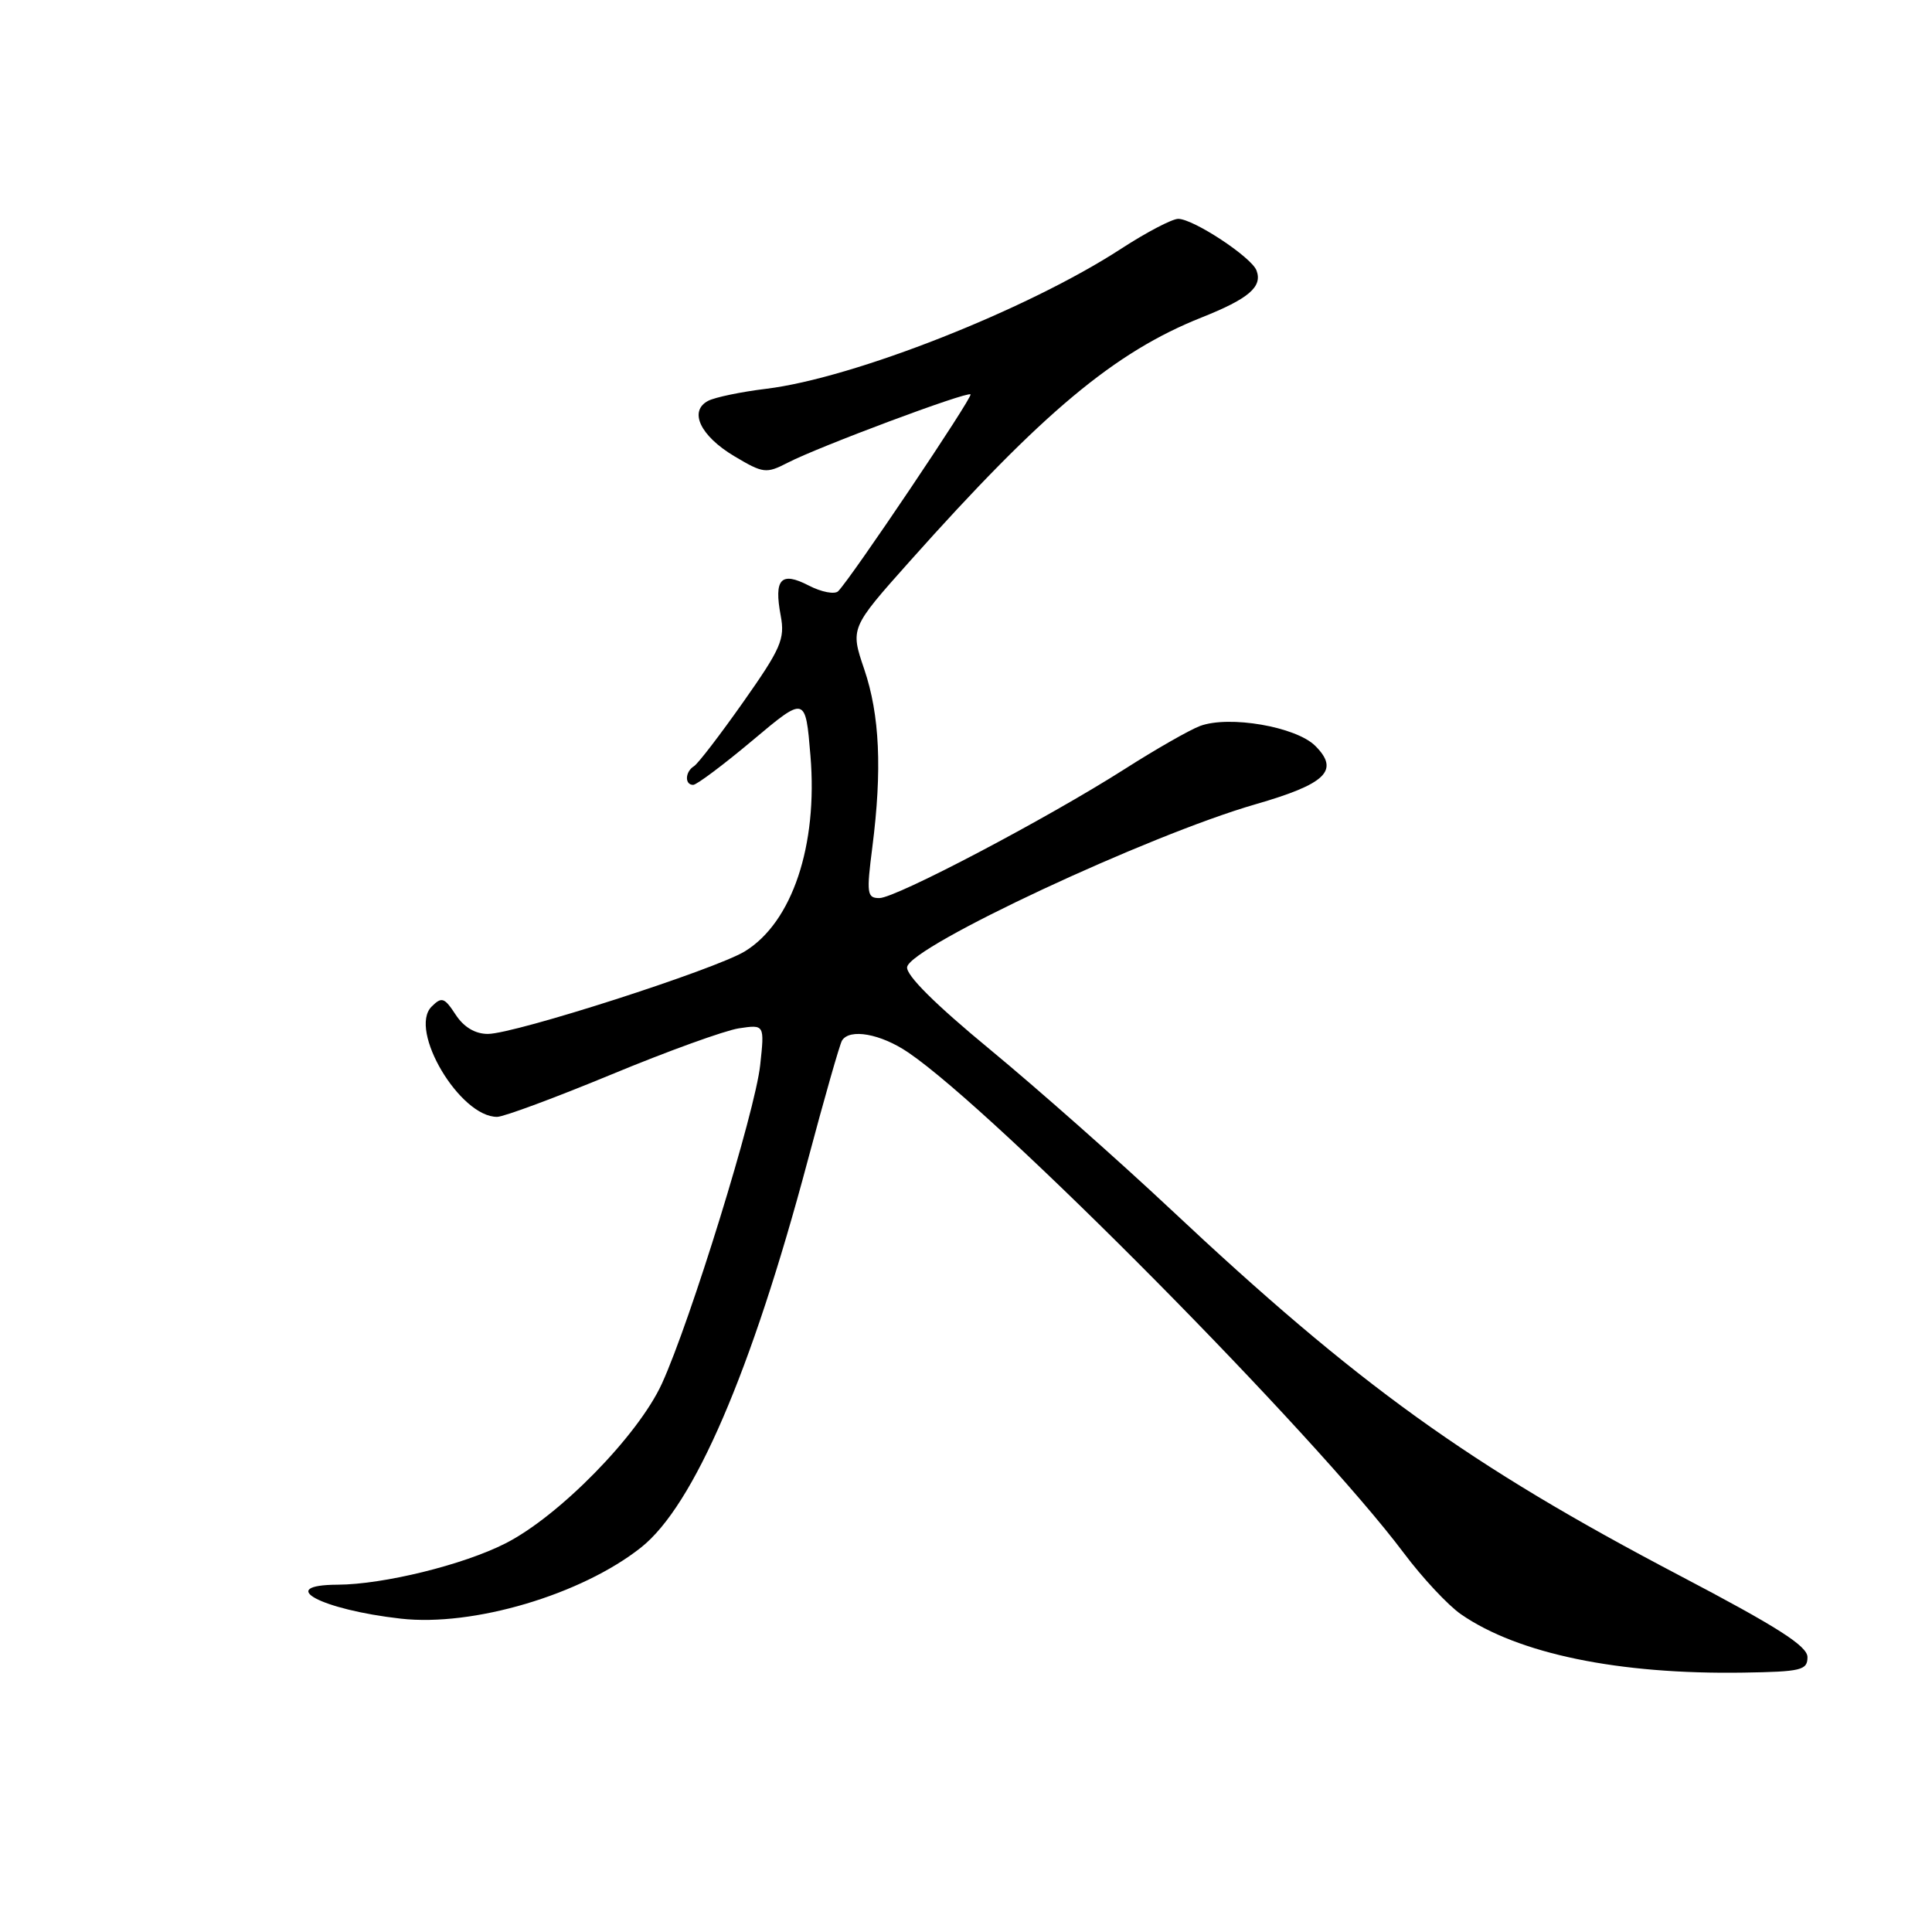 <?xml version="1.0" encoding="UTF-8" standalone="no"?>
<!DOCTYPE svg PUBLIC "-//W3C//DTD SVG 1.1//EN" "http://www.w3.org/Graphics/SVG/1.1/DTD/svg11.dtd" >
<svg xmlns="http://www.w3.org/2000/svg" xmlns:xlink="http://www.w3.org/1999/xlink" version="1.1" viewBox="0 0 256 256">
 <g >
 <path fill="currentColor"
d=" M 239.50 219.58 C 239.50 218.11 235.52 215.57 222.54 208.76 C 194.59 194.09 179.98 183.58 155.00 160.13 C 148.12 153.68 137.41 144.21 131.20 139.08 C 123.91 133.07 120.01 129.19 120.20 128.13 C 120.71 125.37 152.16 110.67 166.33 106.58 C 175.72 103.87 177.54 102.10 174.29 98.84 C 171.74 96.29 162.86 94.76 159.00 96.20 C 157.62 96.72 153.12 99.29 149.00 101.92 C 138.70 108.48 118.70 119.00 116.52 119.00 C 114.88 119.00 114.80 118.40 115.59 112.25 C 116.90 101.99 116.57 94.73 114.52 88.69 C 112.66 83.22 112.66 83.22 120.56 74.36 C 138.18 54.60 147.70 46.65 159.21 42.07 C 165.47 39.58 167.32 38.00 166.49 35.83 C 165.81 34.06 158.13 29.00 156.12 29.00 C 155.31 29.00 151.91 30.78 148.57 32.95 C 136.18 41.02 113.13 50.11 101.50 51.52 C 98.20 51.92 94.75 52.64 93.84 53.11 C 91.23 54.47 92.78 57.75 97.30 60.45 C 101.13 62.73 101.52 62.78 104.36 61.32 C 108.47 59.19 128.17 51.83 128.60 52.26 C 128.93 52.60 112.78 76.62 111.06 78.34 C 110.61 78.79 108.85 78.46 107.17 77.59 C 103.48 75.68 102.53 76.70 103.45 81.59 C 104.03 84.67 103.48 85.93 98.50 93.00 C 95.42 97.37 92.48 101.21 91.95 101.53 C 90.77 102.26 90.70 104.00 91.85 104.00 C 92.31 104.00 95.85 101.35 99.71 98.11 C 106.73 92.21 106.73 92.21 107.39 100.15 C 108.38 112.02 104.97 122.21 98.71 126.05 C 94.78 128.46 68.22 137.00 64.64 137.00 C 62.96 137.00 61.45 136.10 60.37 134.44 C 58.88 132.16 58.53 132.05 57.19 133.38 C 54.08 136.49 60.95 148.03 65.88 147.99 C 66.77 147.98 73.58 145.45 81.00 142.38 C 88.42 139.30 96.03 136.55 97.90 136.26 C 101.31 135.75 101.31 135.75 100.73 141.12 C 100.08 147.25 91.49 175.06 87.70 183.35 C 84.56 190.21 74.07 200.92 66.95 204.52 C 61.36 207.36 50.80 209.95 44.75 209.98 C 36.43 210.02 42.49 213.28 53.11 214.48 C 62.69 215.56 77.04 211.31 84.94 205.05 C 91.93 199.51 99.56 181.80 107.01 153.85 C 109.22 145.55 111.27 138.37 111.57 137.88 C 112.58 136.24 116.70 136.98 120.35 139.46 C 131.92 147.32 174.14 189.96 186.00 205.77 C 188.47 209.07 191.89 212.73 193.59 213.90 C 201.16 219.14 214.48 221.89 231.00 221.63 C 238.67 221.51 239.50 221.31 239.50 219.58 Z "/>
</g>
</svg>